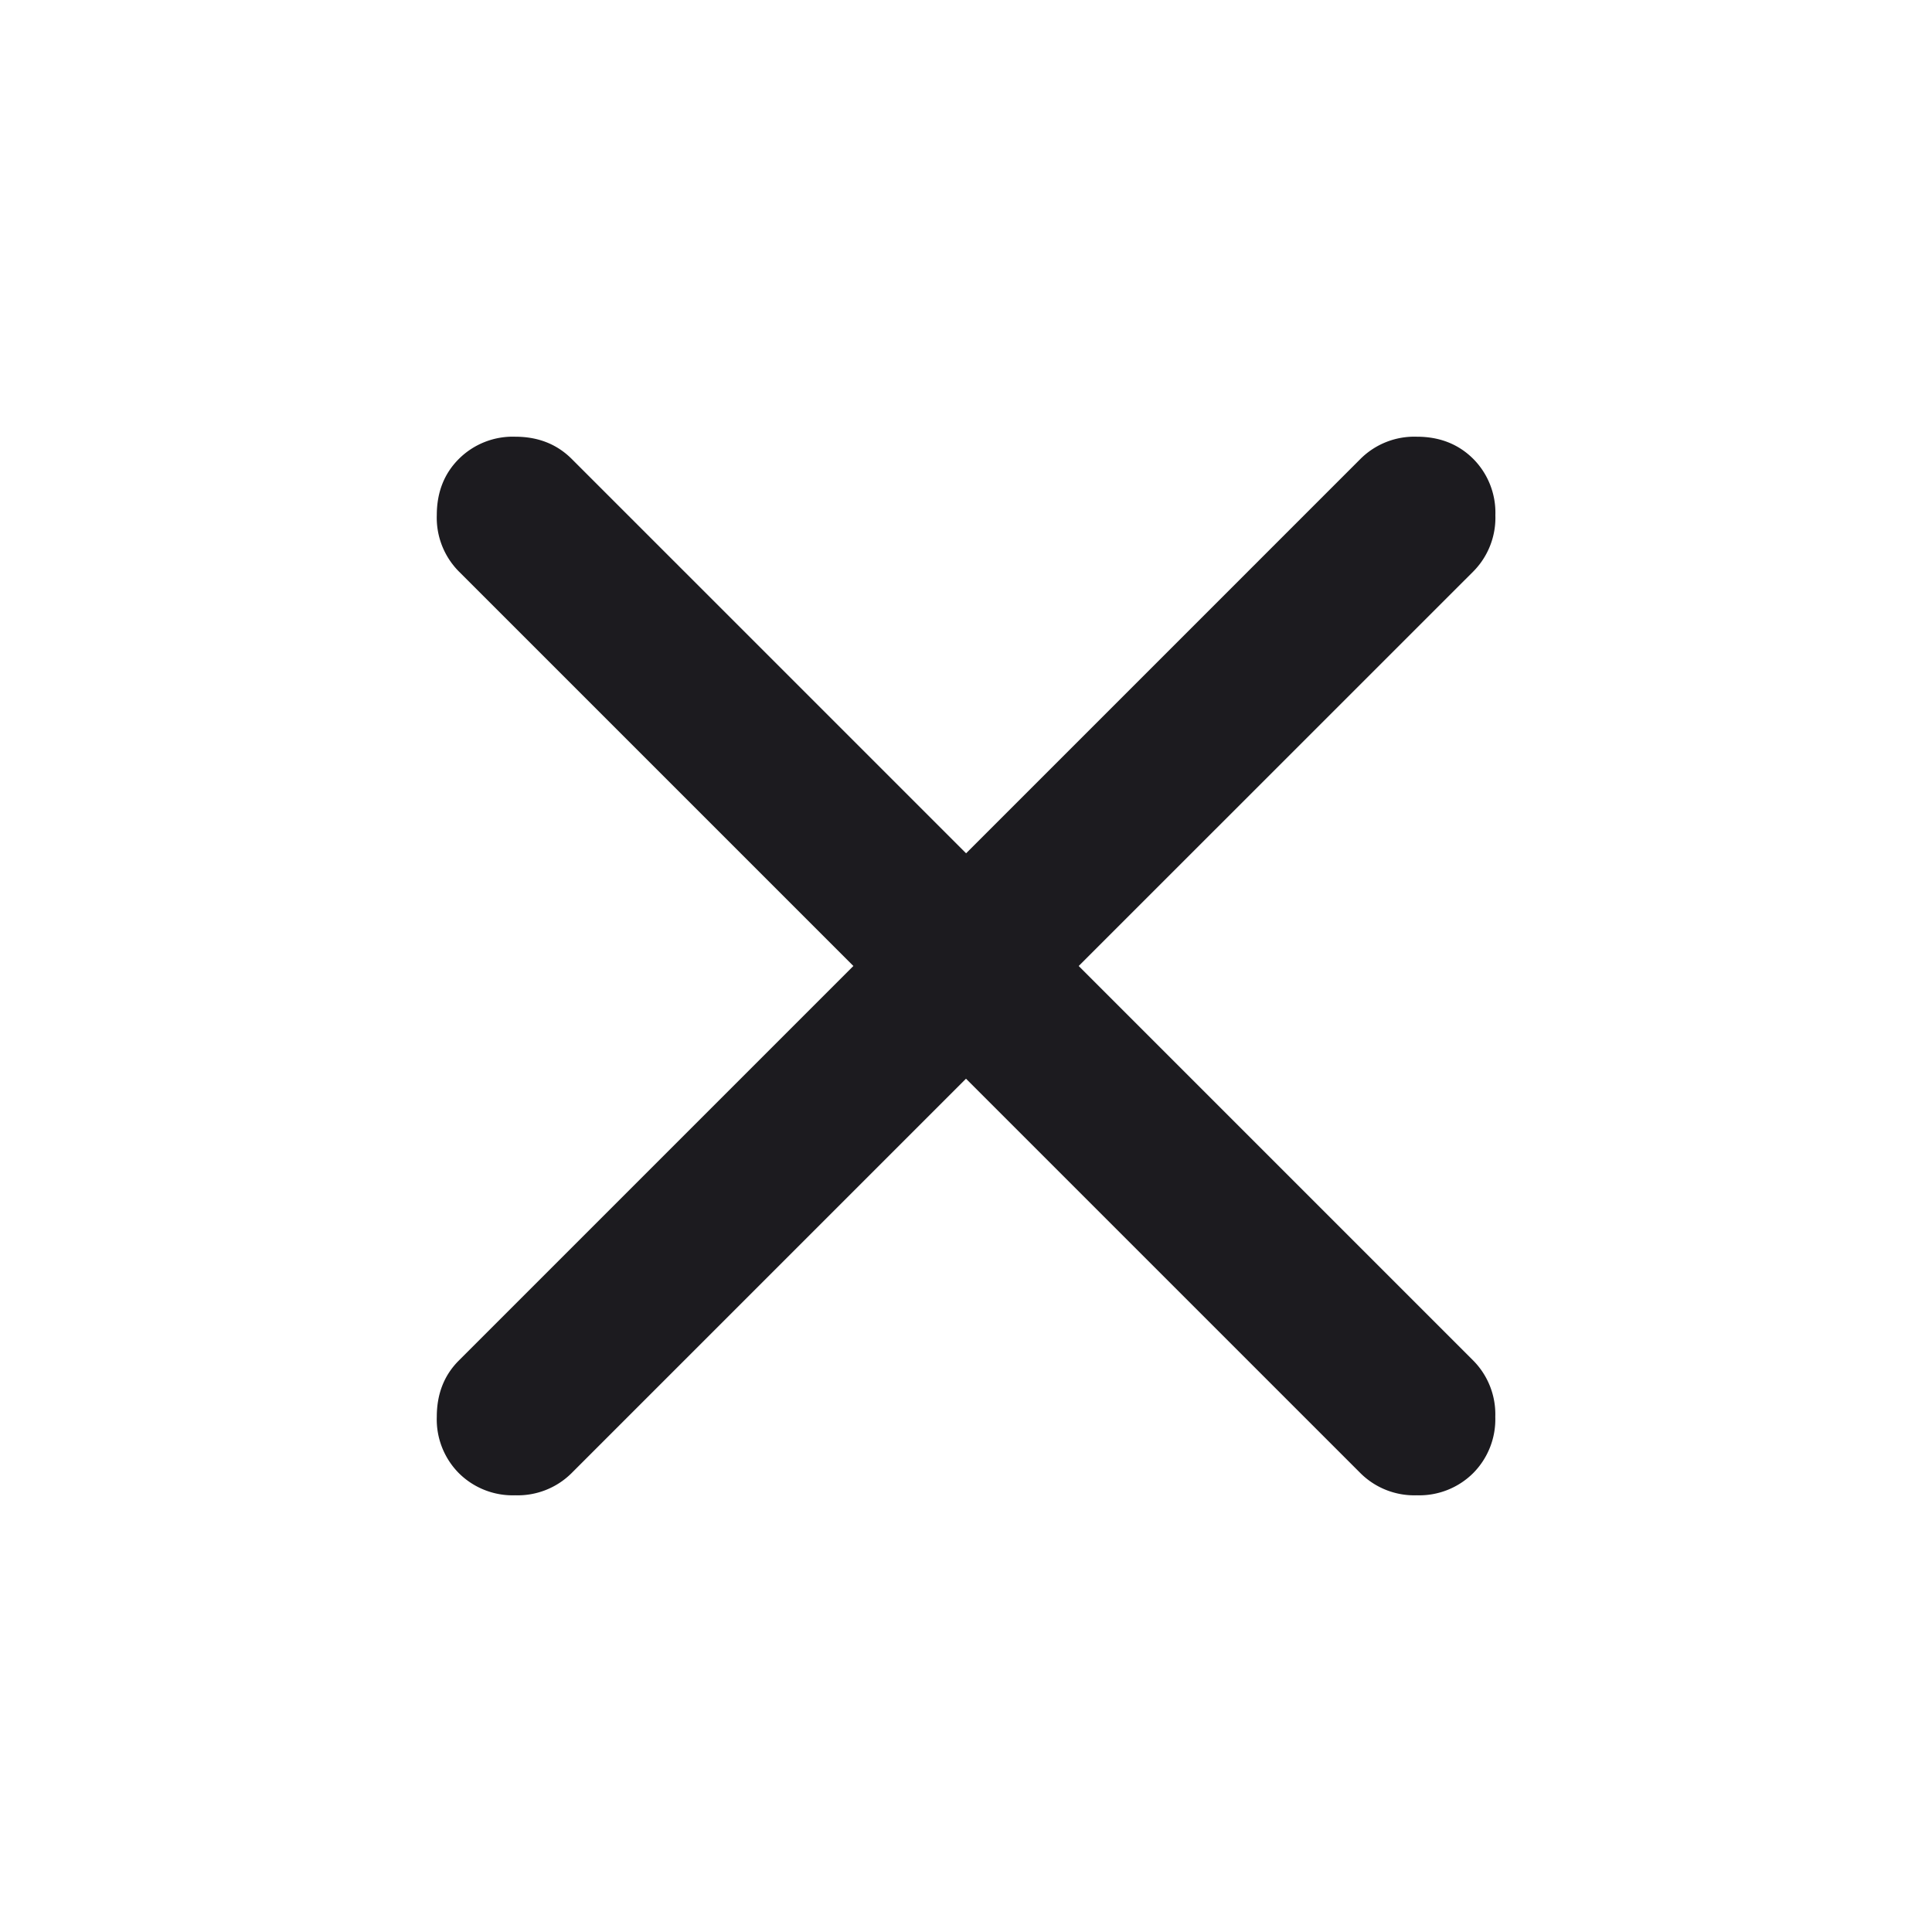 <svg width="24" height="24" viewBox="0 0 24 24" fill="none" xmlns="http://www.w3.org/2000/svg">
    <mask id="v5egn4636a" style="mask-type:alpha" maskUnits="userSpaceOnUse" x="0" y="0" width="24" height="24">
        <path fill="#D9D9D9" d="M0 0h24v24H0z"/>
    </mask>
    <g mask="url(#v5egn4636a)">
        <path d="m12 13.4-4.9 4.9a.948.948 0 0 1-.7.275.948.948 0 0 1-.7-.275.948.948 0 0 1-.274-.7c0-.283.091-.517.275-.7l4.9-4.9-4.9-4.9a.948.948 0 0 1-.275-.7c0-.283.091-.517.275-.7a.948.948 0 0 1 .7-.275c.283 0 .516.092.7.275l4.9 4.9 4.9-4.9a.948.948 0 0 1 .7-.275c.283 0 .516.092.7.275a.948.948 0 0 1 .275.7.948.948 0 0 1-.275.7L13.4 12l4.9 4.9a.948.948 0 0 1 .275.7.949.949 0 0 1-.275.7.949.949 0 0 1-.7.275.948.948 0 0 1-.7-.275L12 13.4z" fill="#1C1B1F"/>
    </g>
</svg>
